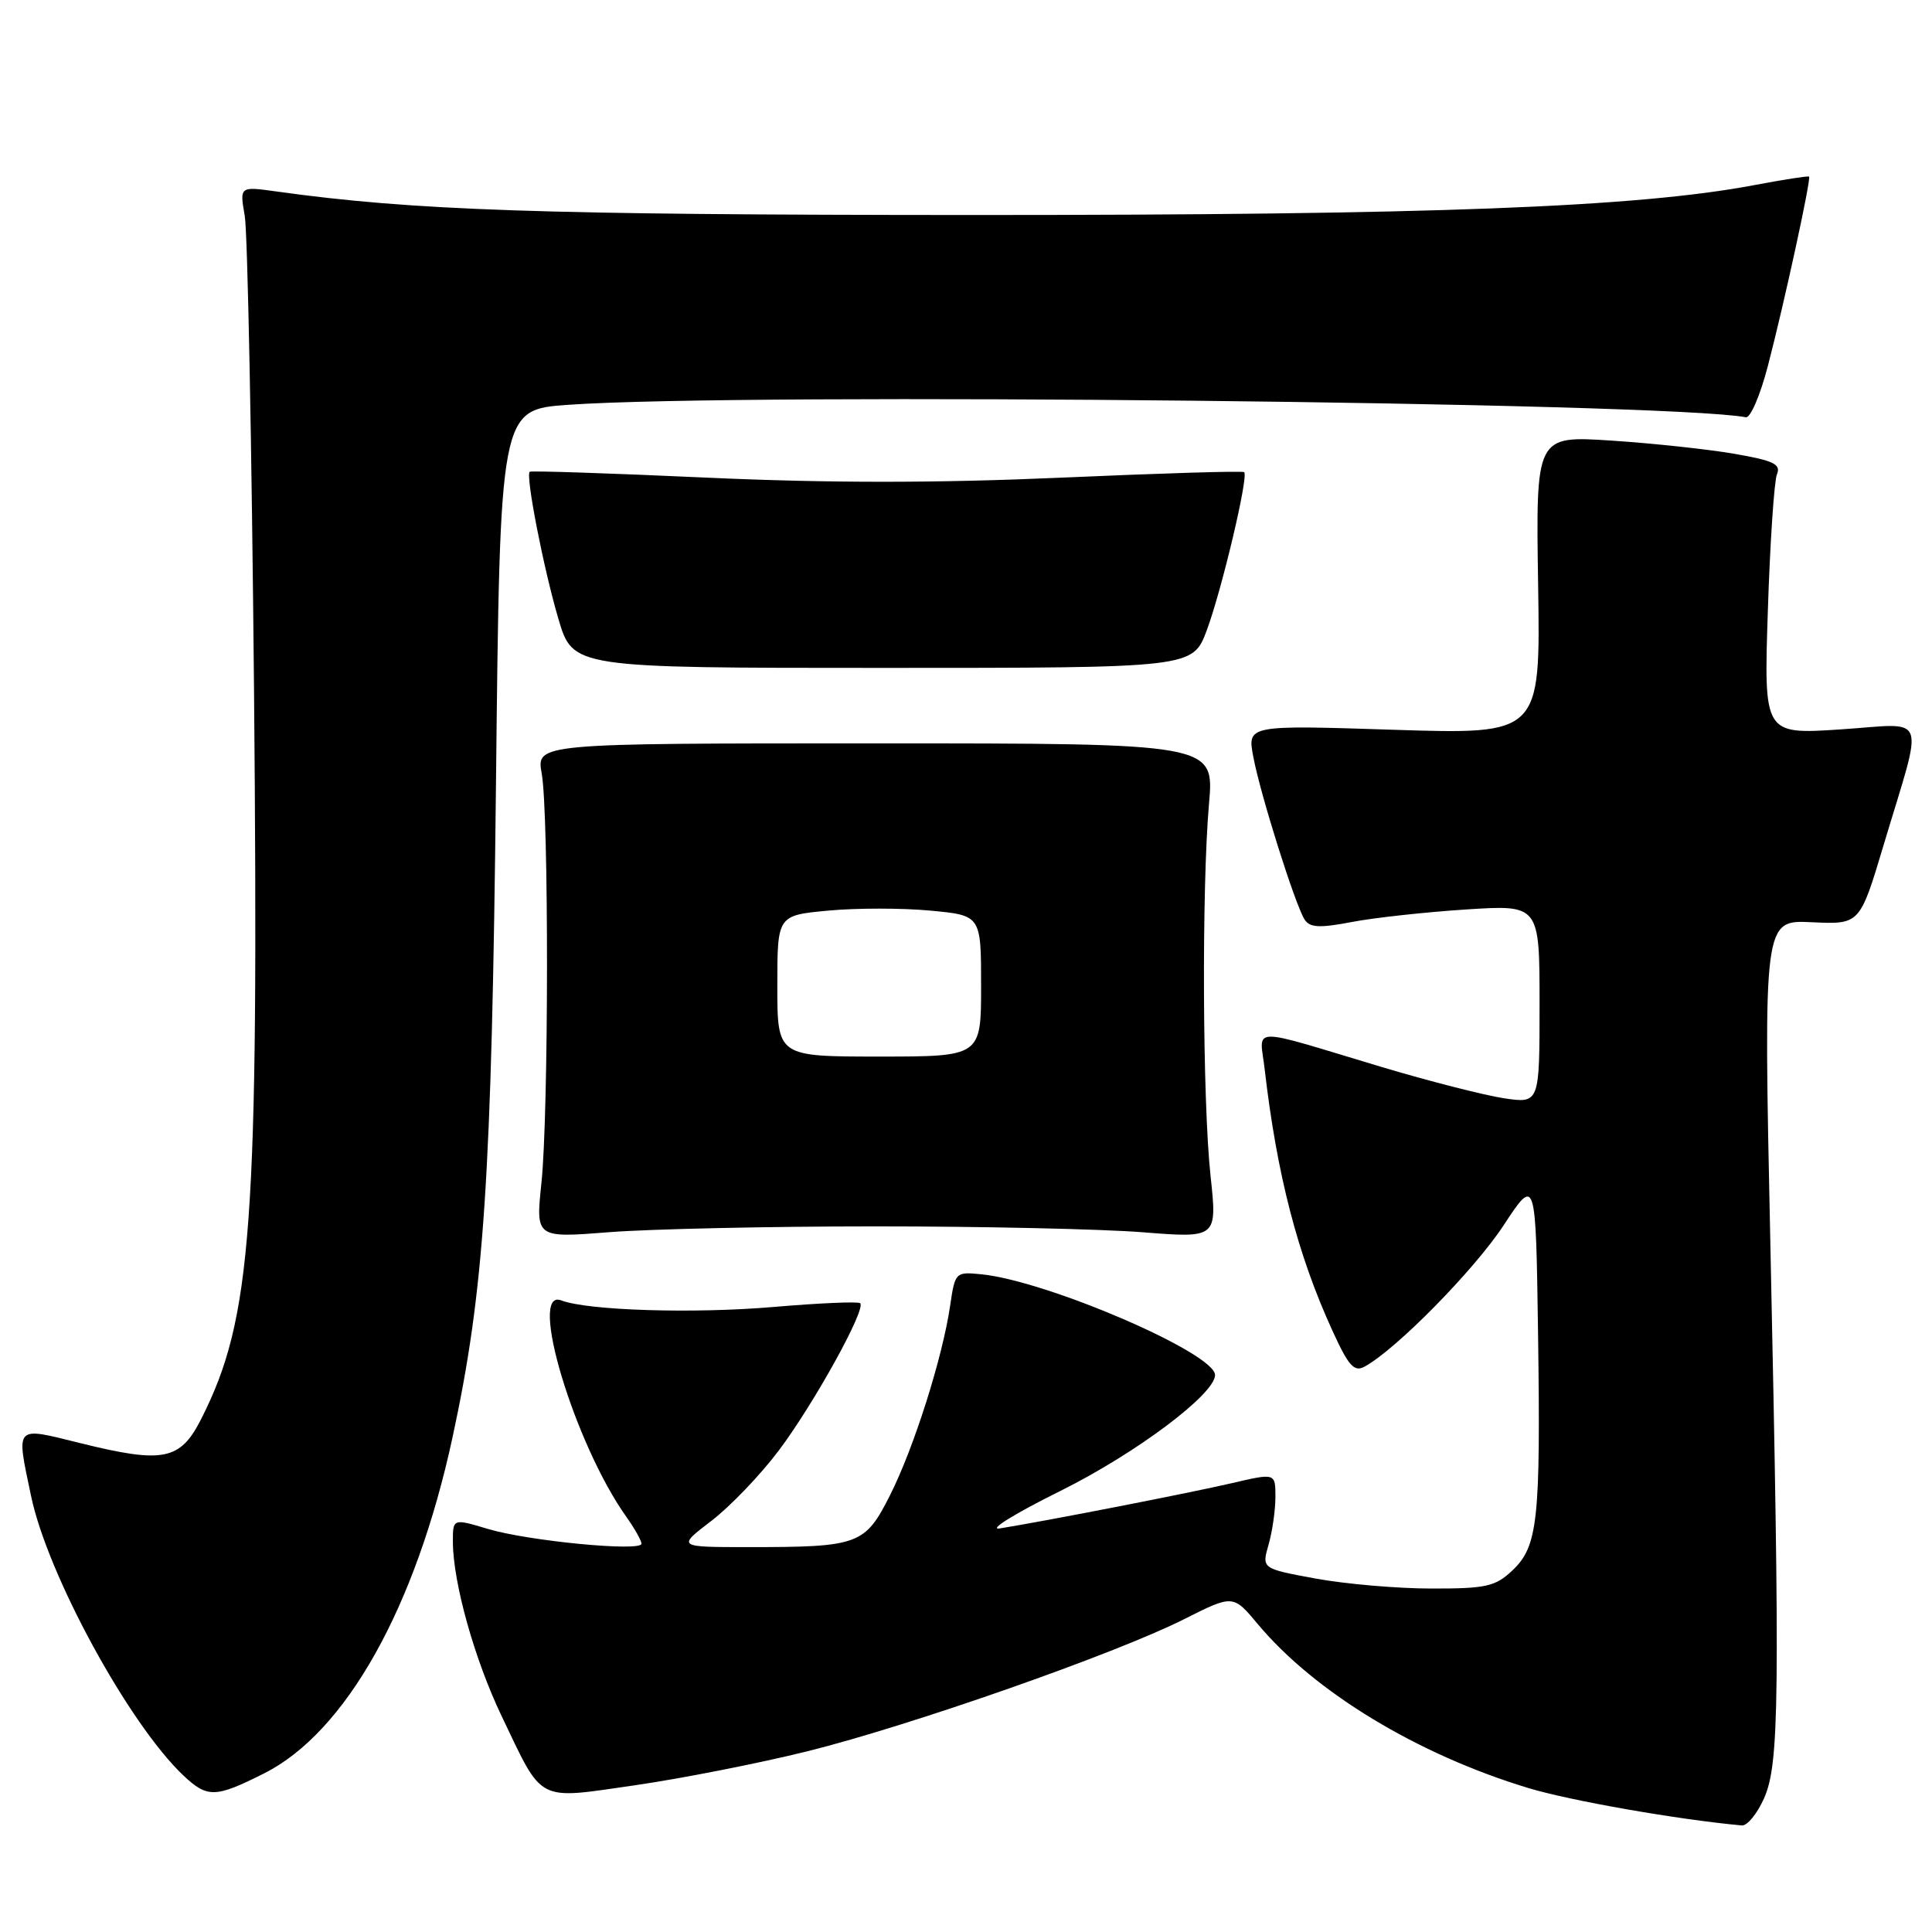 <?xml version="1.0" encoding="UTF-8" standalone="no"?>
<!DOCTYPE svg PUBLIC "-//W3C//DTD SVG 1.1//EN" "http://www.w3.org/Graphics/SVG/1.1/DTD/svg11.dtd" >
<svg xmlns="http://www.w3.org/2000/svg" xmlns:xlink="http://www.w3.org/1999/xlink" version="1.1" viewBox="0 0 256 256">
 <g >
 <path fill="currentColor"
d=" M 233.76 238.25 C 235.77 233.69 235.87 225.17 234.58 164.70 C 233.67 121.89 233.67 121.89 240.06 122.20 C 246.44 122.50 246.44 122.50 249.58 112.00 C 254.96 94.04 255.64 95.88 243.88 96.65 C 233.71 97.32 233.71 97.32 234.25 80.91 C 234.54 71.88 235.09 63.76 235.45 62.86 C 236.01 61.51 235.05 61.04 229.81 60.13 C 226.34 59.53 219.00 58.74 213.50 58.38 C 203.50 57.73 203.50 57.73 203.81 77.52 C 204.12 97.32 204.12 97.32 184.70 96.70 C 165.27 96.07 165.27 96.07 166.07 100.29 C 167.01 105.30 171.63 119.93 172.87 121.85 C 173.56 122.92 174.84 122.99 179.12 122.17 C 182.08 121.60 188.89 120.86 194.25 120.51 C 204.00 119.88 204.00 119.88 204.00 133.05 C 204.00 146.23 204.00 146.23 199.25 145.52 C 196.64 145.12 189.32 143.25 183.00 141.36 C 165.16 136.00 166.91 135.97 167.57 141.63 C 169.19 155.65 171.94 166.26 176.57 176.36 C 178.69 181.01 179.44 181.84 180.82 181.08 C 184.96 178.84 195.35 168.28 199.23 162.37 C 203.50 155.88 203.50 155.88 203.80 176.69 C 204.15 201.47 203.78 204.92 200.38 208.11 C 198.13 210.23 196.91 210.50 189.67 210.49 C 185.18 210.49 178.28 209.89 174.34 209.17 C 167.18 207.85 167.18 207.85 168.09 204.68 C 168.59 202.94 169.00 200.09 169.00 198.35 C 169.00 195.18 169.00 195.18 163.25 196.52 C 157.68 197.82 138.60 201.54 132.50 202.52 C 130.85 202.79 134.46 200.55 140.54 197.54 C 150.50 192.59 161.00 184.73 161.00 182.20 C 161.00 179.30 138.77 169.72 130.03 168.85 C 126.61 168.51 126.55 168.57 125.90 173.00 C 124.89 179.89 121.09 191.87 117.94 198.11 C 114.62 204.70 113.80 205.00 99.23 205.00 C 89.71 205.00 89.71 205.00 94.24 201.54 C 96.73 199.64 100.76 195.44 103.20 192.19 C 107.86 185.99 114.80 173.44 113.98 172.68 C 113.72 172.44 108.55 172.66 102.50 173.18 C 91.90 174.09 77.86 173.65 74.37 172.31 C 69.89 170.59 76.13 191.36 82.99 200.98 C 84.09 202.54 85.00 204.14 85.00 204.55 C 85.00 205.64 69.95 204.19 64.61 202.58 C 60.00 201.20 60.00 201.20 60.01 204.35 C 60.04 209.74 62.87 219.85 66.44 227.33 C 72.03 239.01 70.95 238.45 84.18 236.55 C 90.40 235.65 100.67 233.62 107.00 232.05 C 120.75 228.62 147.81 219.13 156.88 214.56 C 163.39 211.28 163.39 211.28 166.68 215.22 C 174.20 224.22 187.84 232.48 202.50 236.92 C 208.08 238.61 222.42 241.12 230.80 241.88 C 231.52 241.95 232.85 240.31 233.76 238.25 Z  M 35.02 234.97 C 45.83 229.52 55.08 213.02 59.95 190.51 C 64.17 171.03 65.15 156.20 65.72 103.89 C 66.25 54.28 66.25 54.28 75.28 53.64 C 98.52 51.99 220.82 53.29 231.34 55.29 C 231.94 55.41 233.25 52.35 234.25 48.50 C 236.43 40.14 240.01 23.68 239.71 23.40 C 239.60 23.29 236.35 23.79 232.50 24.52 C 216.89 27.47 189.91 28.50 128.50 28.49 C 71.69 28.47 54.77 27.90 36.62 25.37 C 31.75 24.69 31.75 24.69 32.43 28.60 C 32.81 30.74 33.36 59.05 33.66 91.49 C 34.30 162.42 33.41 174.68 26.67 188.00 C 23.89 193.51 21.67 193.95 10.63 191.22 C 1.85 189.05 2.13 188.74 4.11 198.20 C 6.28 208.64 17.09 228.46 24.32 235.28 C 27.49 238.26 28.55 238.23 35.02 234.97 Z  M 116.00 162.50 C 130.03 162.50 145.95 162.85 151.40 163.28 C 161.29 164.06 161.29 164.06 160.40 155.78 C 159.34 145.89 159.22 117.70 160.20 106.50 C 160.90 98.50 160.90 98.50 115.98 98.50 C 71.06 98.50 71.06 98.50 71.78 102.50 C 72.73 107.79 72.71 147.53 71.74 156.77 C 70.98 164.04 70.98 164.04 80.74 163.27 C 86.11 162.85 101.97 162.50 116.00 162.50 Z  M 159.91 83.50 C 161.90 78.14 165.46 63.11 164.86 62.56 C 164.66 62.38 153.77 62.71 140.66 63.29 C 124.00 64.02 109.85 64.02 93.66 63.29 C 80.92 62.71 70.36 62.36 70.19 62.51 C 69.62 63.02 72.03 75.37 73.99 82.00 C 75.91 88.50 75.91 88.50 116.97 88.50 C 158.04 88.50 158.04 88.50 159.91 83.50 Z  M 103.00 130.64 C 103.00 121.29 103.00 121.29 109.76 120.66 C 113.48 120.31 119.55 120.31 123.26 120.66 C 130.00 121.29 130.00 121.29 130.00 130.64 C 130.00 140.00 130.00 140.00 116.50 140.00 C 103.00 140.00 103.00 140.00 103.00 130.64 Z "/>
</g>
</svg>